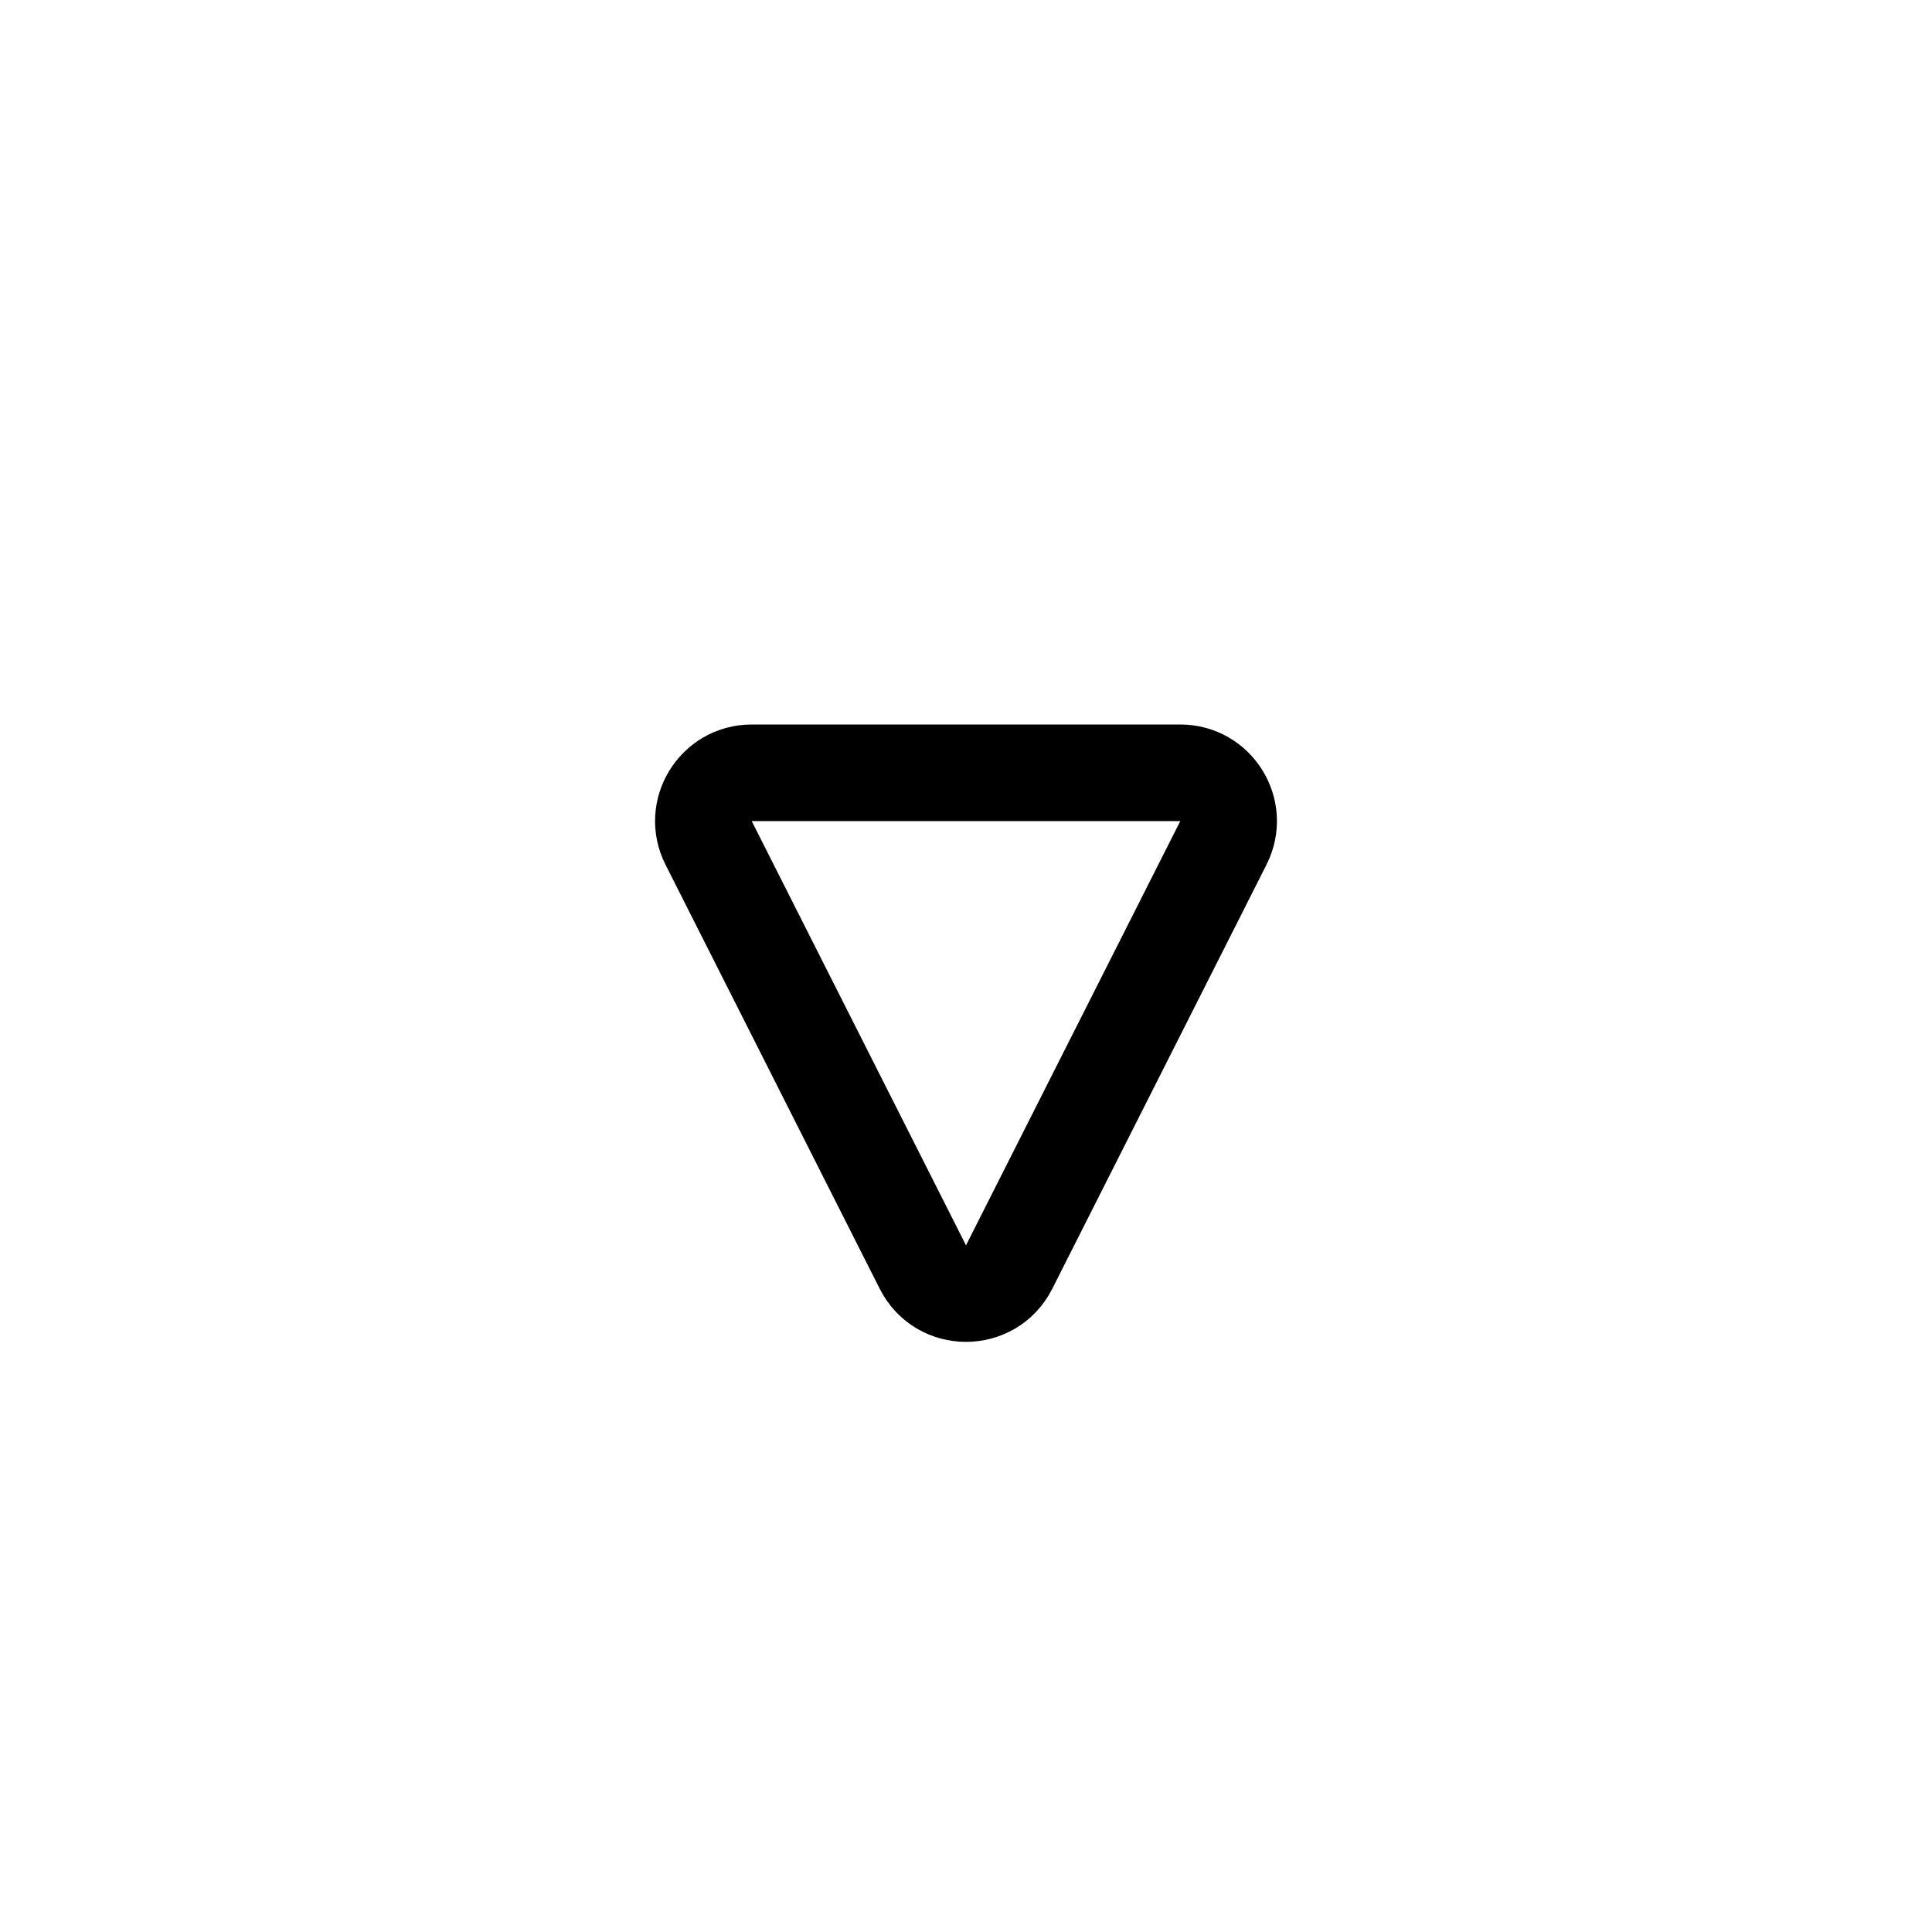 <svg width="40" height="40" viewBox="0 0 40 40" fill="none" xmlns="http://www.w3.org/2000/svg">
<path d="M20.893 26.233C20.523 26.965 19.477 26.965 19.107 26.233L14.671 17.451C14.335 16.786 14.818 16 15.563 16L24.437 16C25.182 16 25.665 16.786 25.329 17.451L20.893 26.233Z" stroke="black" stroke-width="2"/>
</svg>
